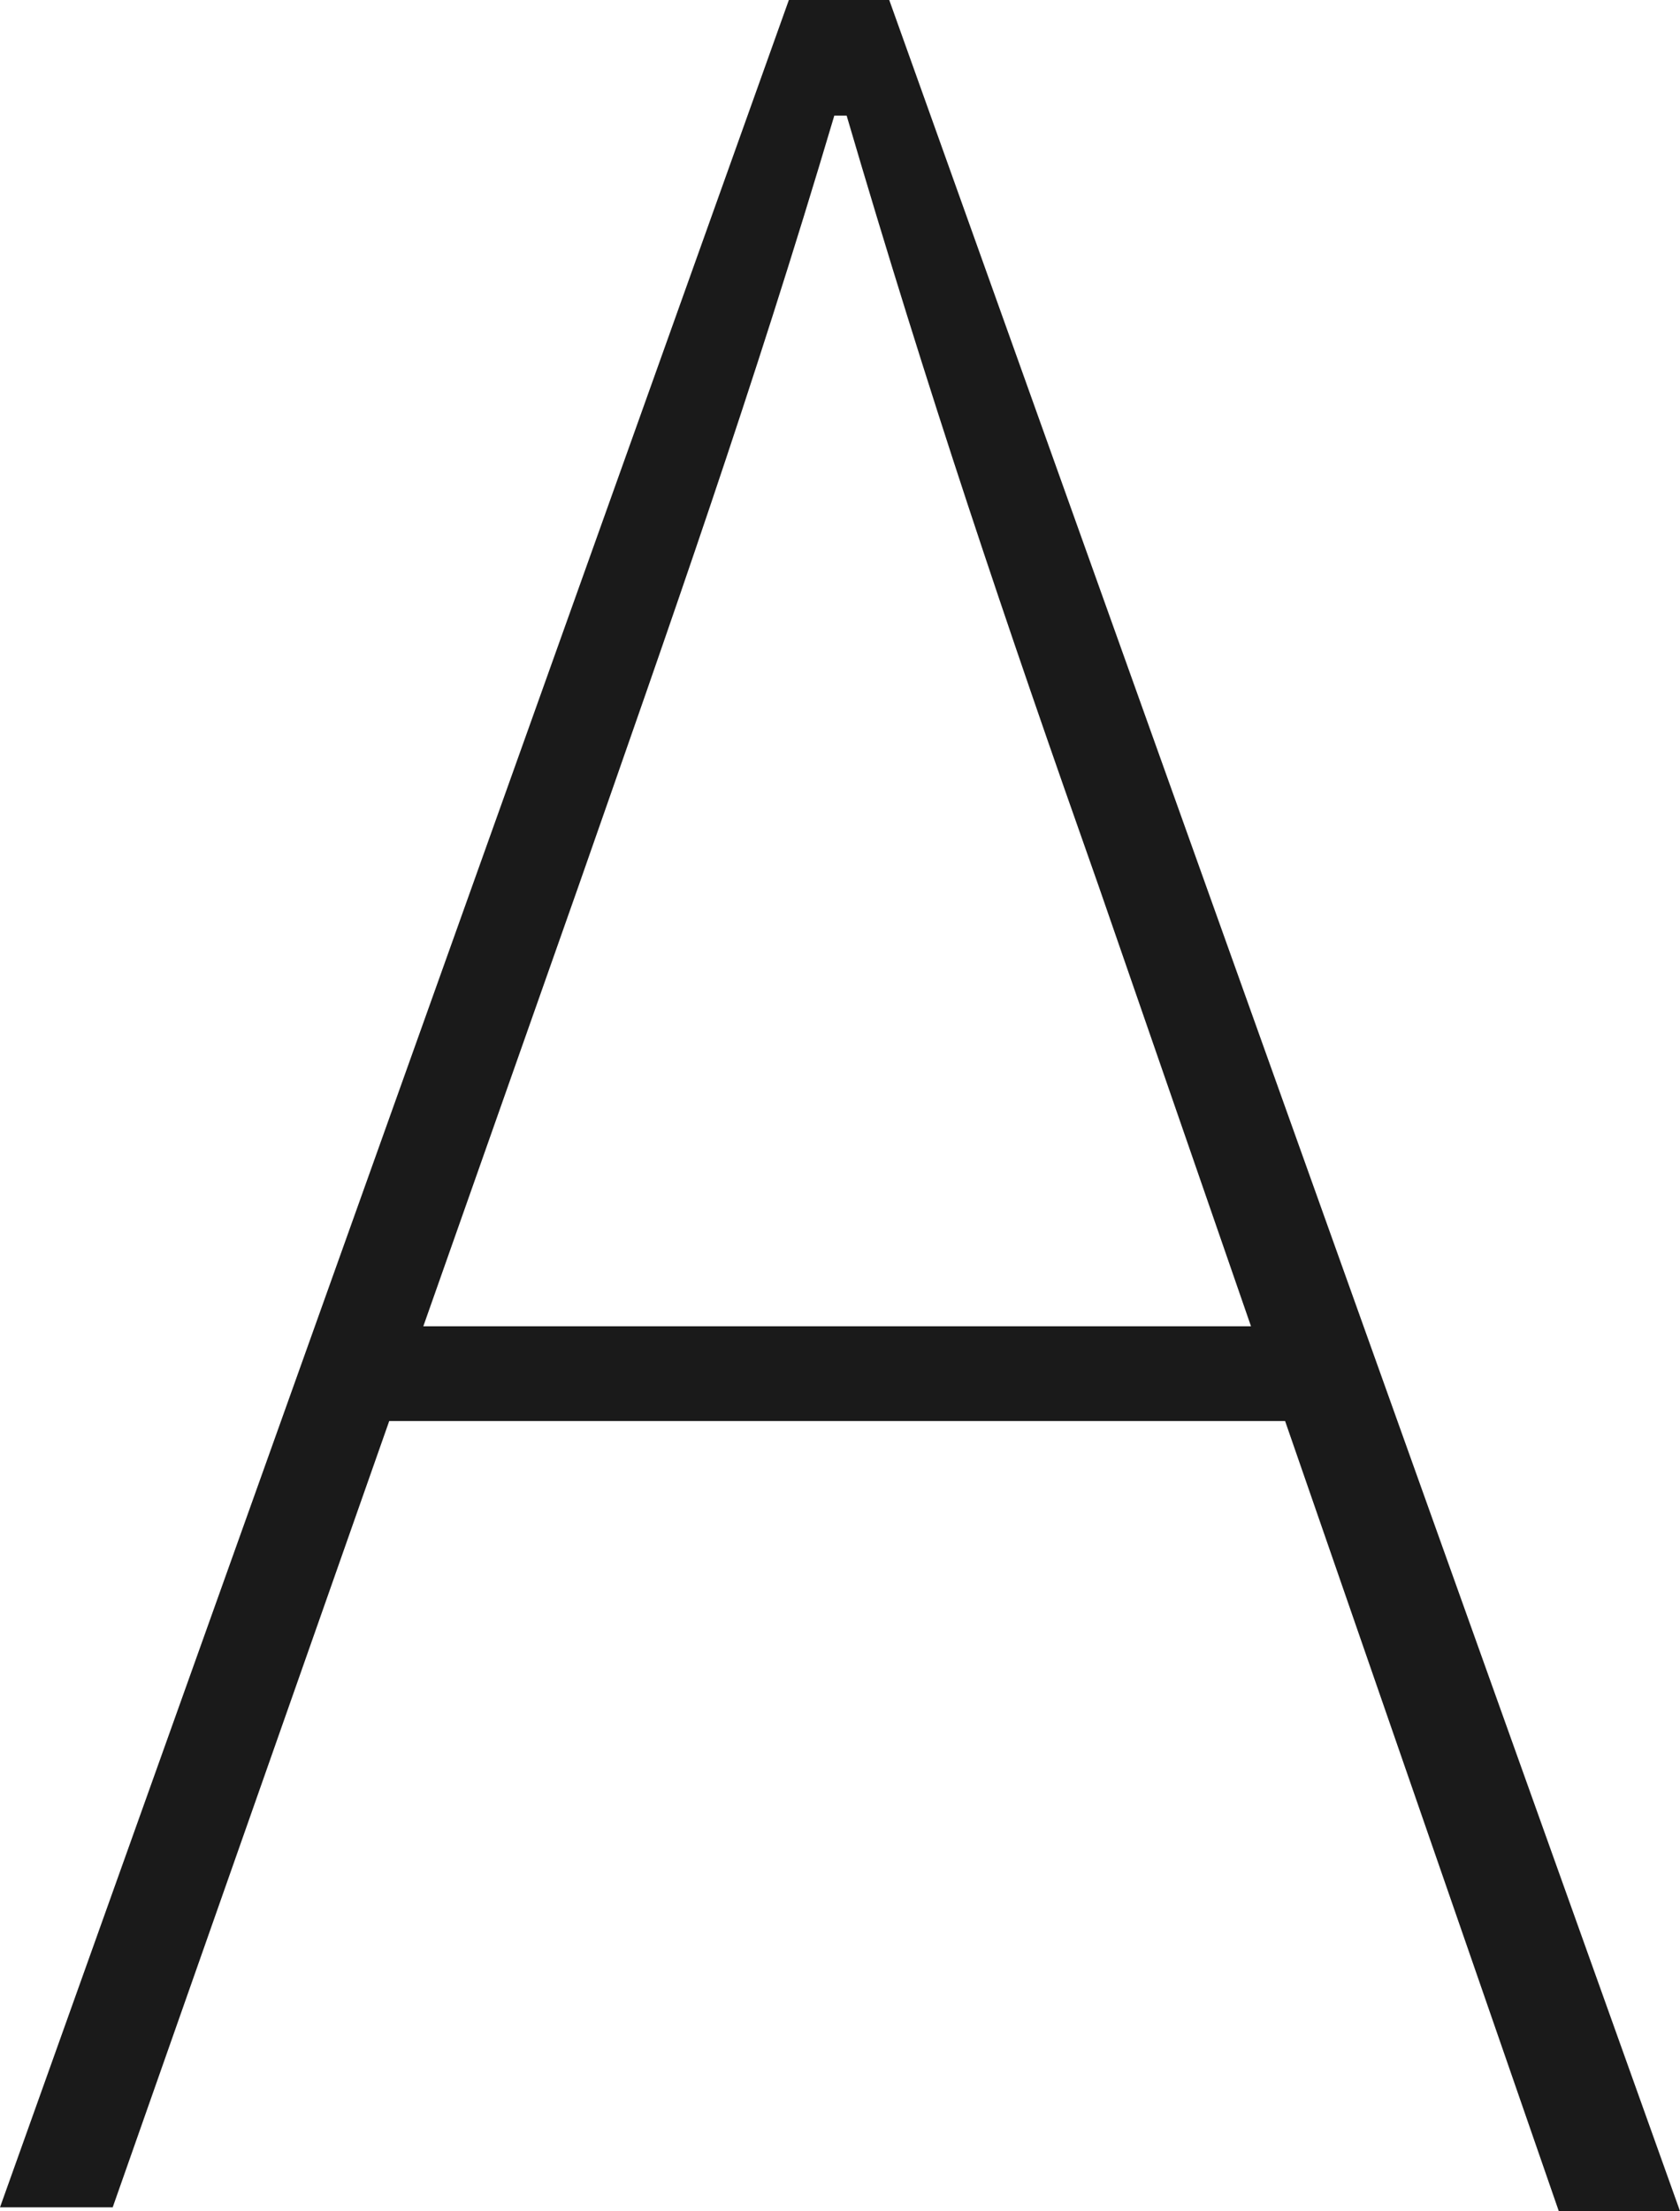 <svg viewBox="0 0 17.74 23.34" xmlns="http://www.w3.org/2000/svg"><path d="m13.57 15h-9.46l-2.92 8.3h-1.19l8.33-23.3h1.06l8.35 23.34h-1.28zm-.36-1-1.61-4.65c-1-2.83-1.8-5.2-2.66-8.13h-.13c-.87 2.93-1.71 5.3-2.7 8.13l-1.64 4.65z" fill="#1a1a1a"/></svg>
